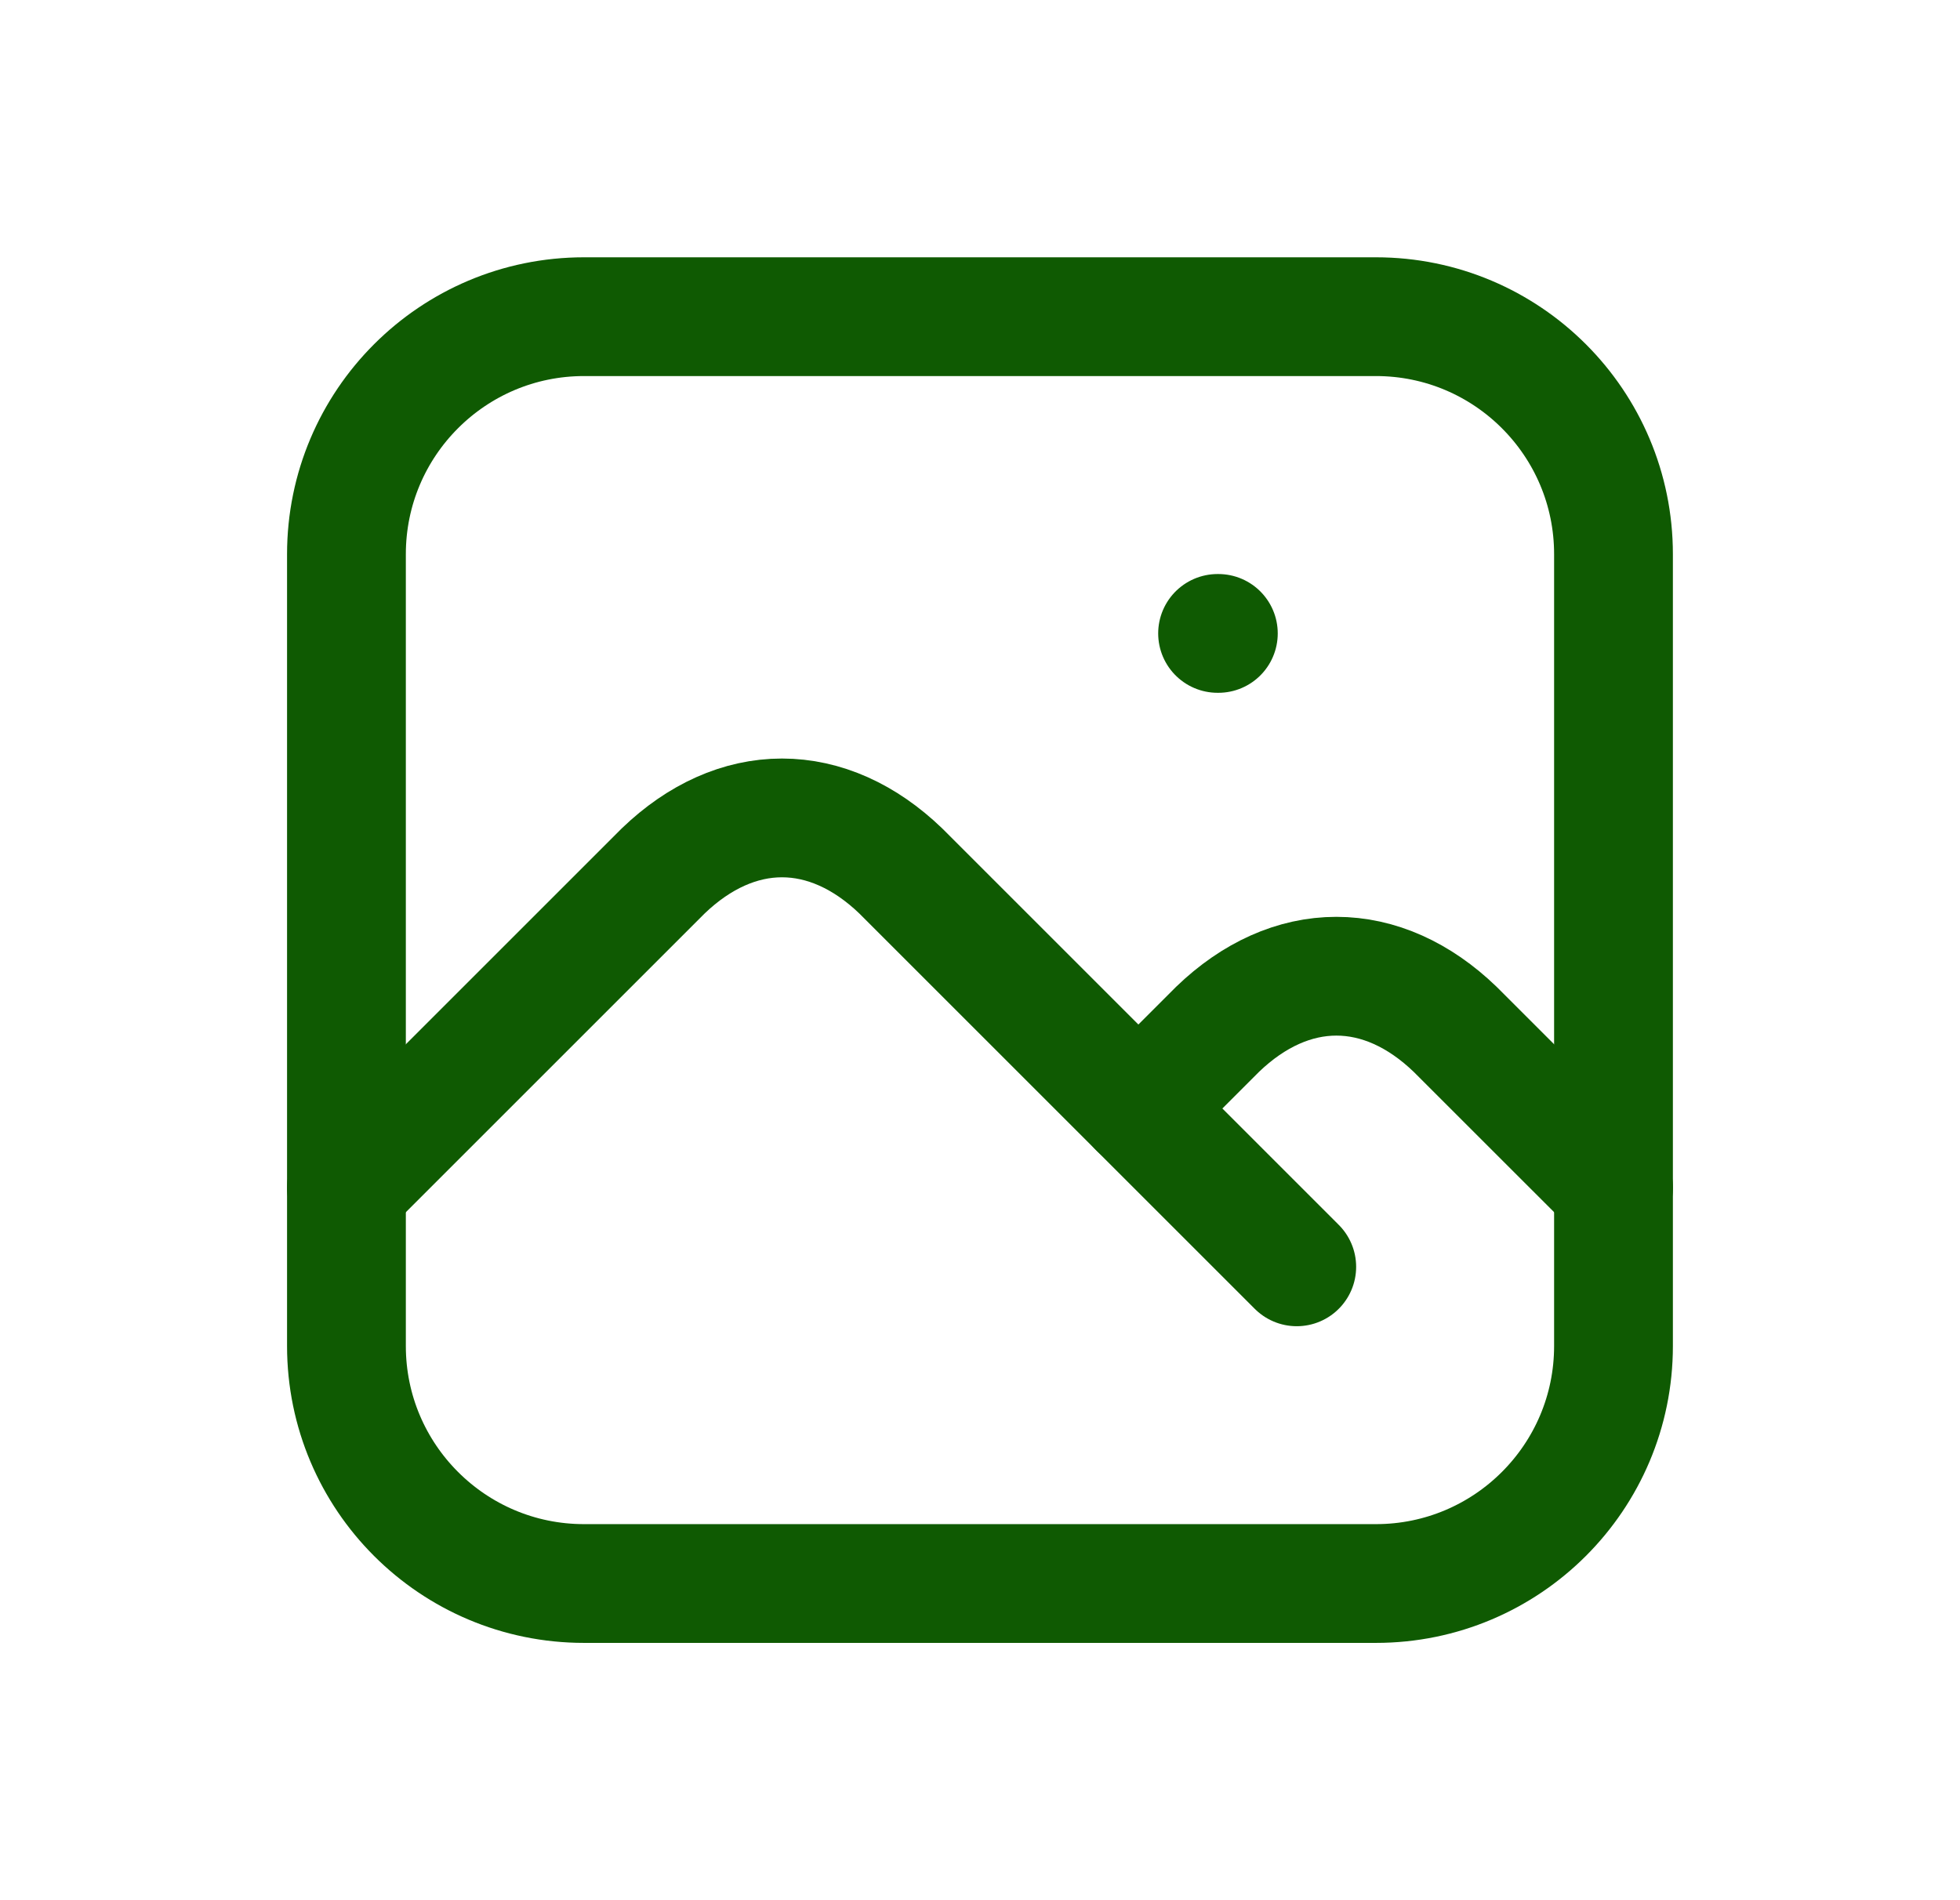 <svg width="33" height="32" viewBox="0 0 33 32" fill="none" xmlns="http://www.w3.org/2000/svg">
<g clip-path="url(#clip0_1184_362)">
<path d="M20.5 10.667H20.513" stroke="#0F5A02" stroke-width="2" stroke-linecap="round" stroke-linejoin="round"/>
<path d="M23.166 5.333H9.833C7.624 5.333 5.833 7.124 5.833 9.333V22.667C5.833 24.876 7.624 26.667 9.833 26.667H23.166C25.375 26.667 27.166 24.876 27.166 22.667V9.333C27.166 7.124 25.375 5.333 23.166 5.333Z" stroke="#0F5A02" stroke-width="2" stroke-linecap="round" stroke-linejoin="round"/>
<path d="M5.833 20L11.166 14.667C11.774 14.082 12.464 13.774 13.166 13.774C13.868 13.774 14.558 14.082 15.166 14.667L21.833 21.334" stroke="#0F5A02" stroke-width="2" stroke-linecap="round" stroke-linejoin="round"/>
<path d="M19.167 18.667L20.5 17.334C21.108 16.748 21.798 16.44 22.5 16.44C23.203 16.44 23.892 16.748 24.5 17.334L27.167 20" stroke="#0F5A02" stroke-width="2" stroke-linecap="round" stroke-linejoin="round"/>
</g>
<defs>
<clipPath id="clip0_1184_362">
<rect width="32" height="32" fill="white" transform="translate(0.5 0)"/>
</clipPath>
</defs>
</svg>
